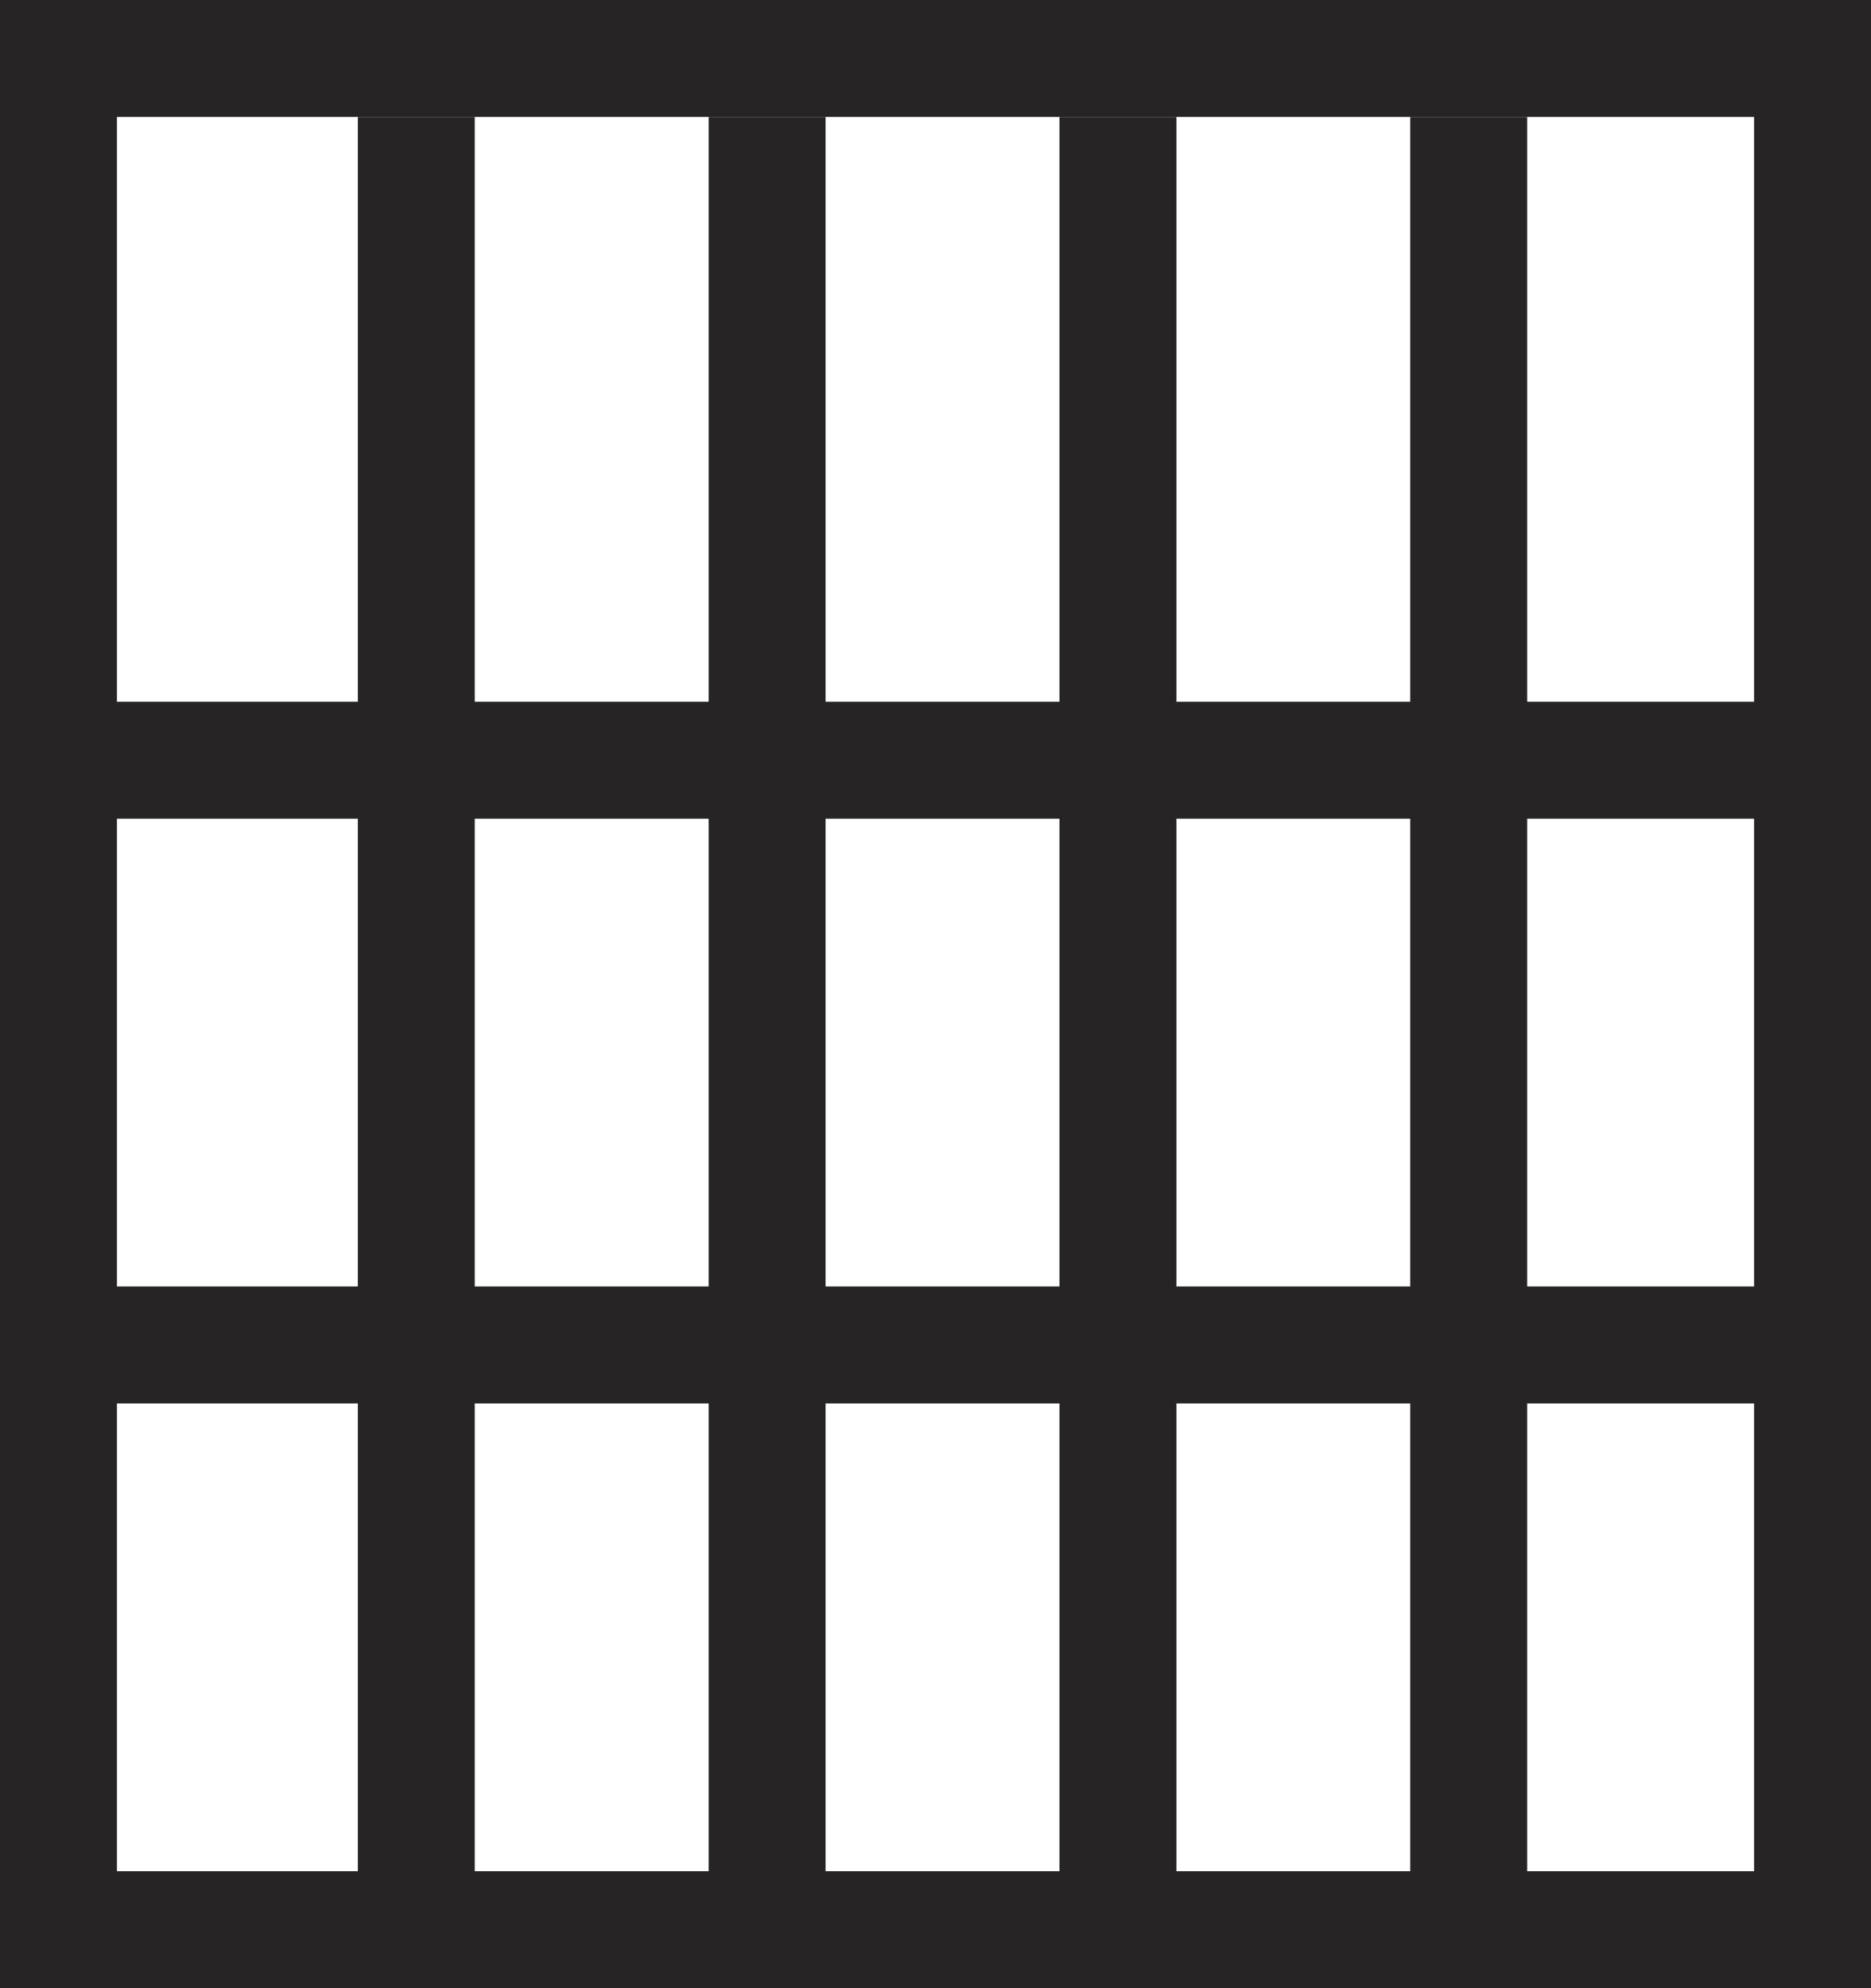 <svg id="Layer_1" data-name="Layer 1" xmlns="http://www.w3.org/2000/svg" viewBox="0 0 16 17"><defs><style>.cls-1{fill:none;stroke:#262424;stroke-miterlimit:10;}.cls-1,.cls-2{fill-rule:evenodd;}.cls-2{fill:#262424;}</style></defs><title>3</title><path class="cls-1" d="M24.5,22.5h15v16h-15Z" transform="translate(-24 -22)"/><path class="cls-2" d="M39.06,29V28h-2V23h-1v5h-2V23h-1v5h-2V23h-1v5h-2V23h-1v5h-3v1h3v4h-3v1h3v4h1V34h2v4h1V34h2v4h1V34h2v4h1V34h2V33h-2V29Zm-11,4V29h2v4Zm3,0V29h2v4Zm5,0h-2V29h2Z" transform="translate(-24 -22)"/></svg>